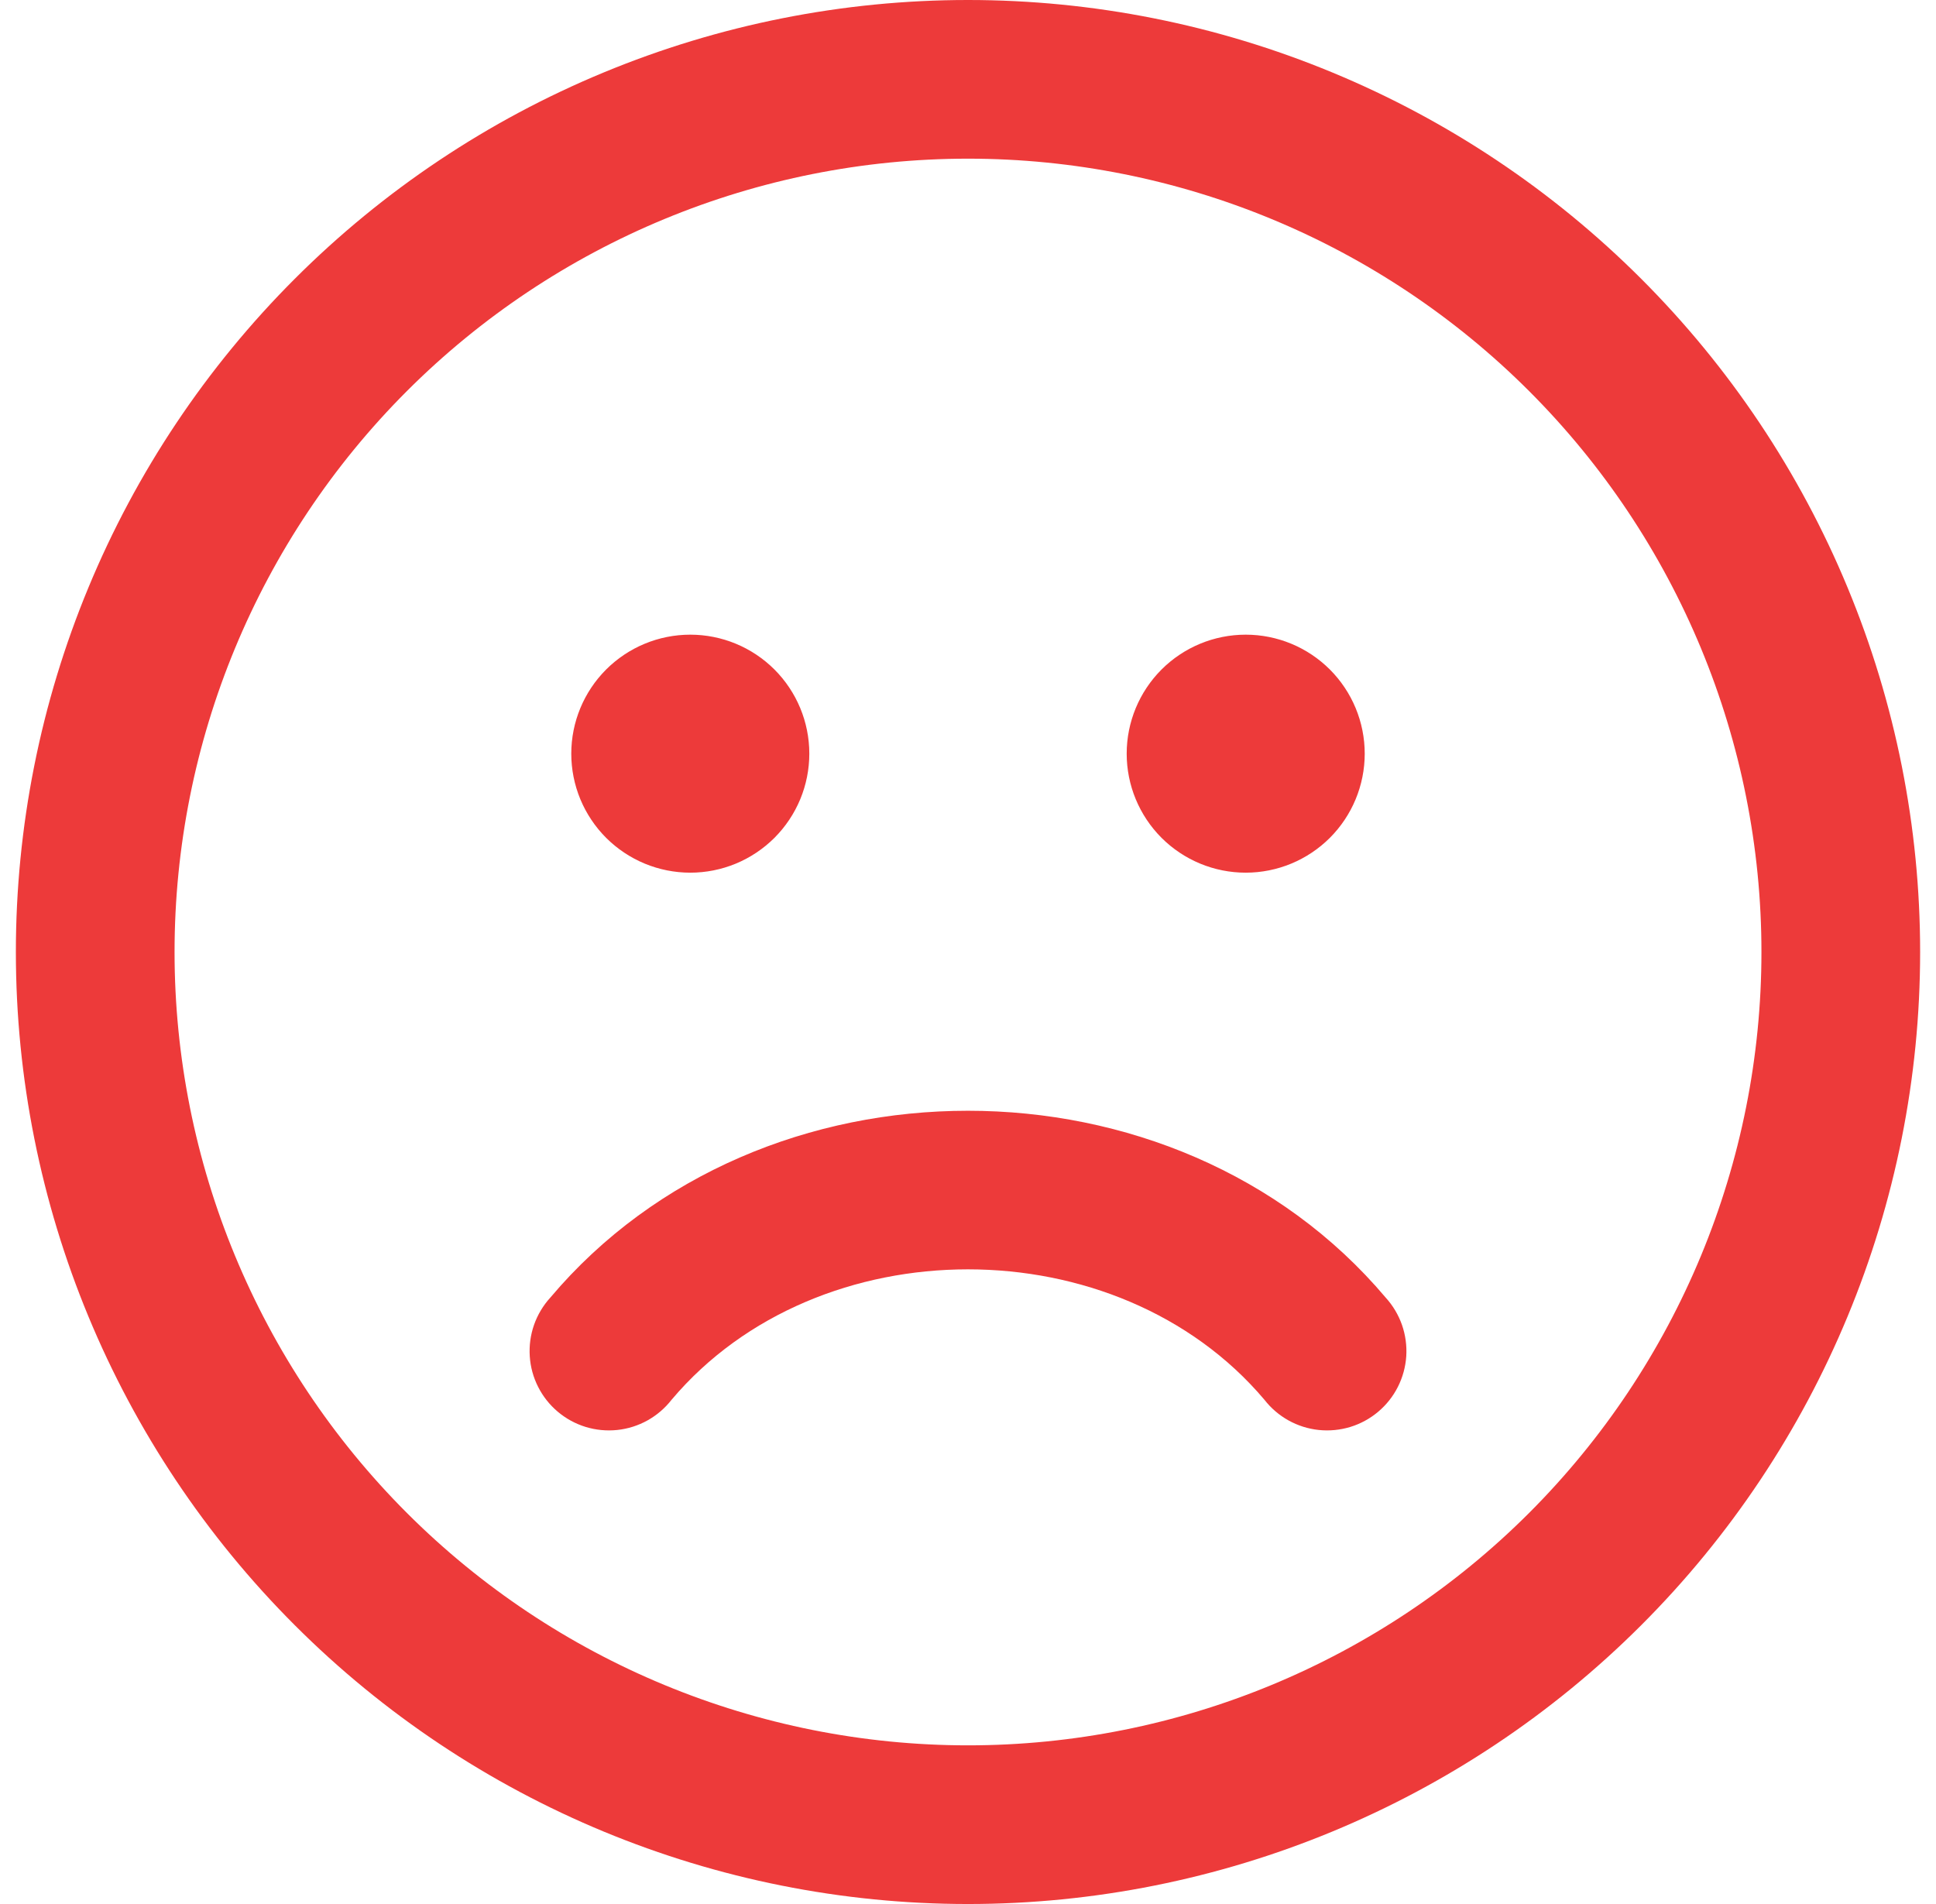 <svg width="61" height="60" viewBox="0 0 61 60" fill="none" xmlns="http://www.w3.org/2000/svg">
<path d="M60.5 30C60.5 26.06 59.724 22.159 58.216 18.52C56.709 14.88 54.499 11.573 51.713 8.787C48.927 6.001 45.62 3.791 41.98 2.284C38.341 0.776 34.44 0 30.5 0C26.56 0 22.659 0.776 19.02 2.284C15.38 3.791 12.073 6.001 9.287 8.787C6.501 11.573 4.291 14.88 2.784 18.52C1.276 22.159 0.5 26.06 0.5 30C0.5 37.956 3.661 45.587 9.287 51.213C14.913 56.839 22.544 60 30.5 60C38.456 60 46.087 56.839 51.713 51.213C57.339 45.587 60.5 37.956 60.5 30ZM5.5 30C5.5 23.37 8.134 17.011 12.822 12.322C17.511 7.634 23.87 5 30.5 5C37.13 5 43.489 7.634 48.178 12.322C52.866 17.011 55.5 23.37 55.5 30C55.5 36.63 52.866 42.989 48.178 47.678C43.489 52.366 37.13 55 30.5 55C23.87 55 17.511 52.366 12.822 47.678C8.134 42.989 5.5 36.63 5.5 30ZM25.5 23.75C25.5 24.242 25.403 24.73 25.215 25.185C25.026 25.64 24.75 26.053 24.402 26.402C24.053 26.75 23.64 27.026 23.185 27.215C22.73 27.403 22.242 27.5 21.75 27.5C21.258 27.5 20.77 27.403 20.315 27.215C19.86 27.026 19.447 26.75 19.098 26.402C18.75 26.053 18.474 25.64 18.285 25.185C18.097 24.73 18 24.242 18 23.75C18 22.755 18.395 21.802 19.098 21.098C19.802 20.395 20.755 20 21.75 20C22.745 20 23.698 20.395 24.402 21.098C25.105 21.802 25.5 22.755 25.5 23.75ZM43 23.75C43 24.745 42.605 25.698 41.902 26.402C41.198 27.105 40.245 27.5 39.25 27.5C38.255 27.5 37.302 27.105 36.598 26.402C35.895 25.698 35.5 24.745 35.5 23.75C35.5 22.755 35.895 21.802 36.598 21.098C37.302 20.395 38.255 20 39.25 20C40.245 20 41.198 20.395 41.902 21.098C42.605 21.802 43 22.755 43 23.75ZM21.16 44.11C25.785 38.63 35.21 38.63 39.84 44.11C40.047 44.376 40.305 44.597 40.599 44.761C40.893 44.924 41.217 45.027 41.552 45.062C41.887 45.097 42.225 45.064 42.547 44.966C42.869 44.867 43.168 44.704 43.425 44.487C43.682 44.27 43.893 44.004 44.045 43.703C44.197 43.403 44.286 43.075 44.309 42.739C44.33 42.403 44.284 42.066 44.173 41.748C44.061 41.431 43.887 41.139 43.66 40.89C37.035 33.04 23.96 33.04 17.34 40.89C17.113 41.139 16.939 41.431 16.827 41.748C16.716 42.066 16.67 42.403 16.692 42.739C16.713 43.075 16.803 43.403 16.955 43.703C17.107 44.004 17.317 44.27 17.575 44.487C17.832 44.704 18.131 44.867 18.453 44.966C18.774 45.064 19.113 45.097 19.448 45.062C19.783 45.027 20.107 44.924 20.401 44.761C20.695 44.597 20.953 44.376 21.16 44.11Z" fill="#ED3A3A"/>
</svg>

